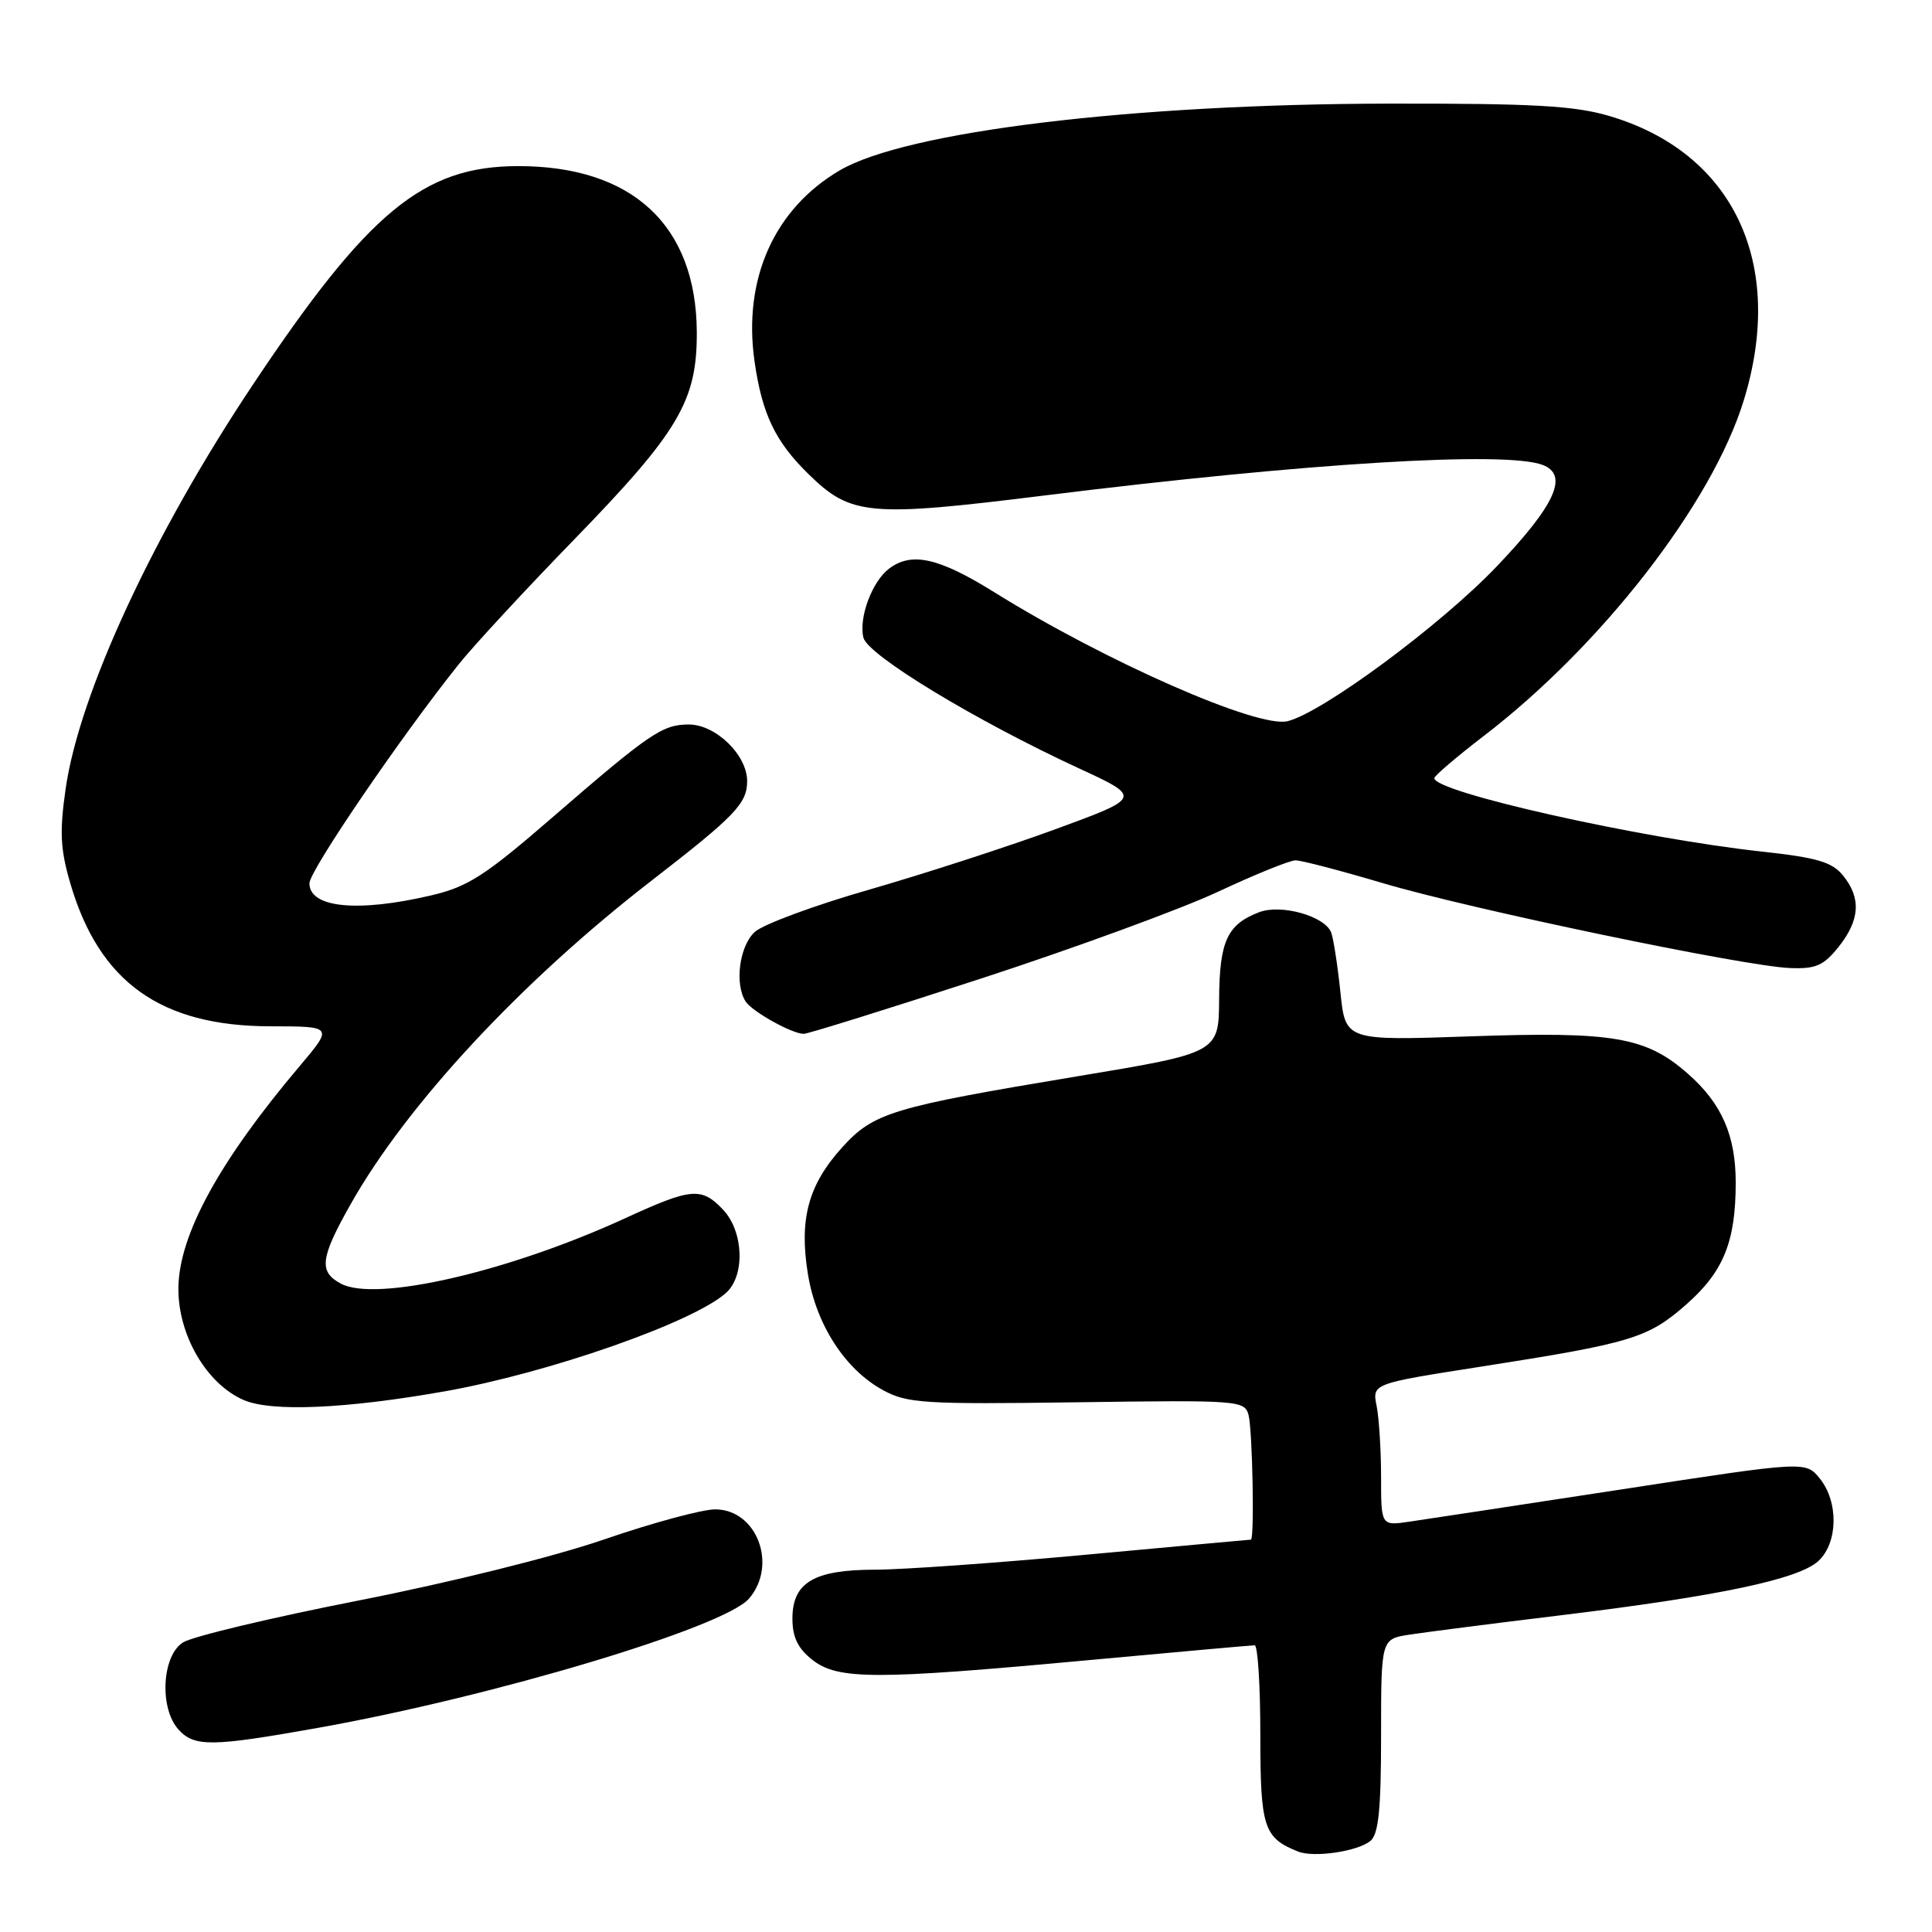<?xml version="1.0" encoding="UTF-8" standalone="no"?>
<!DOCTYPE svg PUBLIC "-//W3C//DTD SVG 1.1//EN" "http://www.w3.org/Graphics/SVG/1.1/DTD/svg11.dtd" >
<svg xmlns="http://www.w3.org/2000/svg" xmlns:xlink="http://www.w3.org/1999/xlink" version="1.1" viewBox="0 0 256 256">
 <g >
 <path fill="currentColor"
d=" M 181.59 243.93 C 182.67 243.03 183.00 239.75 183.00 229.97 C 183.00 217.18 183.00 217.18 186.75 216.60 C 188.81 216.28 197.93 215.11 207.00 214.01 C 227.86 211.47 238.35 209.25 240.96 206.83 C 243.55 204.41 243.64 199.01 241.13 195.91 C 239.26 193.60 239.26 193.60 214.88 197.35 C 201.47 199.40 188.81 201.33 186.75 201.63 C 183.00 202.18 183.00 202.18 183.00 195.71 C 183.00 192.16 182.73 187.92 182.41 186.30 C 181.82 183.34 181.82 183.34 196.16 181.10 C 216.21 177.97 218.36 177.32 223.46 172.83 C 228.37 168.51 229.99 164.52 229.99 156.72 C 230.00 150.46 228.13 146.20 223.66 142.28 C 218.11 137.40 213.83 136.66 194.88 137.32 C 178.27 137.90 178.27 137.90 177.61 131.46 C 177.24 127.92 176.69 124.37 176.39 123.56 C 175.55 121.39 169.77 119.76 166.85 120.87 C 162.62 122.48 161.59 124.70 161.54 132.35 C 161.50 139.50 161.50 139.50 142.79 142.61 C 118.13 146.71 115.75 147.43 111.57 152.06 C 107.10 157.00 105.87 161.56 107.05 168.81 C 108.14 175.53 111.98 181.46 117.00 184.20 C 120.20 185.95 122.40 186.09 142.70 185.81 C 164.18 185.51 164.92 185.56 165.44 187.50 C 165.96 189.46 166.24 203.99 165.75 204.01 C 165.61 204.01 155.82 204.91 144.00 206.00 C 132.18 207.09 119.56 207.99 115.97 207.99 C 107.85 208.00 105.00 209.68 105.00 214.48 C 105.00 216.93 105.72 218.42 107.63 219.93 C 111.02 222.59 115.89 222.60 144.00 220.00 C 155.82 218.91 165.84 218.01 166.25 218.01 C 166.66 218.00 167.00 223.33 167.00 229.85 C 167.00 242.16 167.44 243.52 172.00 245.34 C 174.11 246.18 179.91 245.32 181.59 243.93 Z  M 42.08 228.96 C 65.34 224.82 95.99 215.63 99.25 211.82 C 103.08 207.35 100.28 200.00 94.76 200.00 C 93.04 200.00 86.42 201.79 80.06 203.98 C 73.38 206.28 59.61 209.70 47.49 212.08 C 35.95 214.35 25.49 216.84 24.25 217.63 C 21.45 219.39 21.09 226.34 23.65 229.17 C 25.75 231.49 28.04 231.47 42.08 228.96 Z  M 58.87 184.37 C 72.69 181.93 91.90 175.21 96.22 171.30 C 98.75 169.01 98.54 163.21 95.83 160.31 C 92.96 157.27 91.64 157.38 82.89 161.40 C 67.37 168.53 49.81 172.57 45.17 170.09 C 42.21 168.51 42.43 166.71 46.44 159.60 C 53.89 146.37 69.06 130.05 86.33 116.69 C 97.43 108.10 99.00 106.46 99.00 103.50 C 99.00 100.04 94.84 96.00 91.27 96.00 C 87.77 96.00 86.08 97.16 73.15 108.35 C 64.27 116.04 62.01 117.50 57.15 118.64 C 47.40 120.93 41.00 120.30 41.00 117.04 C 41.00 115.38 53.13 97.59 60.80 88.00 C 62.78 85.53 69.65 78.10 76.07 71.50 C 89.96 57.20 92.37 53.12 92.33 44.00 C 92.25 29.84 83.78 21.99 68.62 22.01 C 56.08 22.03 48.80 28.04 33.49 51.00 C 20.29 70.79 10.52 91.88 8.70 104.50 C 7.88 110.22 7.99 112.52 9.32 117.06 C 13.15 130.15 21.31 135.97 35.83 135.99 C 44.15 136.00 44.15 136.00 39.72 141.25 C 29.08 153.83 23.74 163.57 23.64 170.60 C 23.55 176.84 27.36 183.39 32.31 185.52 C 36.00 187.10 45.78 186.68 58.87 184.37 Z  M 130.03 129.65 C 142.42 125.61 156.55 120.43 161.42 118.15 C 166.29 115.87 170.90 114.00 171.67 114.00 C 172.44 114.00 177.64 115.36 183.23 117.02 C 194.85 120.47 231.08 128.03 237.17 128.27 C 240.58 128.41 241.63 127.96 243.62 125.47 C 246.45 121.92 246.64 119.01 244.22 116.02 C 242.76 114.22 240.80 113.64 233.47 112.84 C 217.37 111.09 189.88 104.93 190.06 103.10 C 190.09 102.77 193.05 100.25 196.63 97.50 C 212.25 85.52 226.83 66.72 231.03 53.14 C 236.67 34.94 229.70 20.19 213.18 15.35 C 208.57 14.00 203.07 13.70 184.00 13.73 C 149.93 13.79 120.08 17.42 111.28 22.57 C 102.60 27.66 98.44 36.95 99.97 47.82 C 100.97 54.85 102.71 58.50 107.14 62.83 C 112.77 68.34 115.11 68.55 138.60 65.63 C 173.09 61.35 199.53 59.73 204.42 61.61 C 207.90 62.94 206.08 66.93 198.30 75.08 C 190.88 82.85 175.28 94.39 170.62 95.56 C 166.71 96.54 146.50 87.66 131.71 78.45 C 124.36 73.88 120.78 73.09 117.79 75.36 C 115.54 77.07 113.76 81.89 114.41 84.50 C 115.00 86.83 129.27 95.48 142.92 101.79 C 151.32 105.67 151.32 105.67 139.81 109.89 C 133.48 112.21 122.40 115.80 115.18 117.88 C 107.96 119.95 101.14 122.47 100.02 123.48 C 97.98 125.33 97.31 130.36 98.79 132.69 C 99.63 134.02 104.95 136.99 106.50 136.99 C 107.05 136.99 117.64 133.69 130.03 129.65 Z "/>
</g>
</svg>